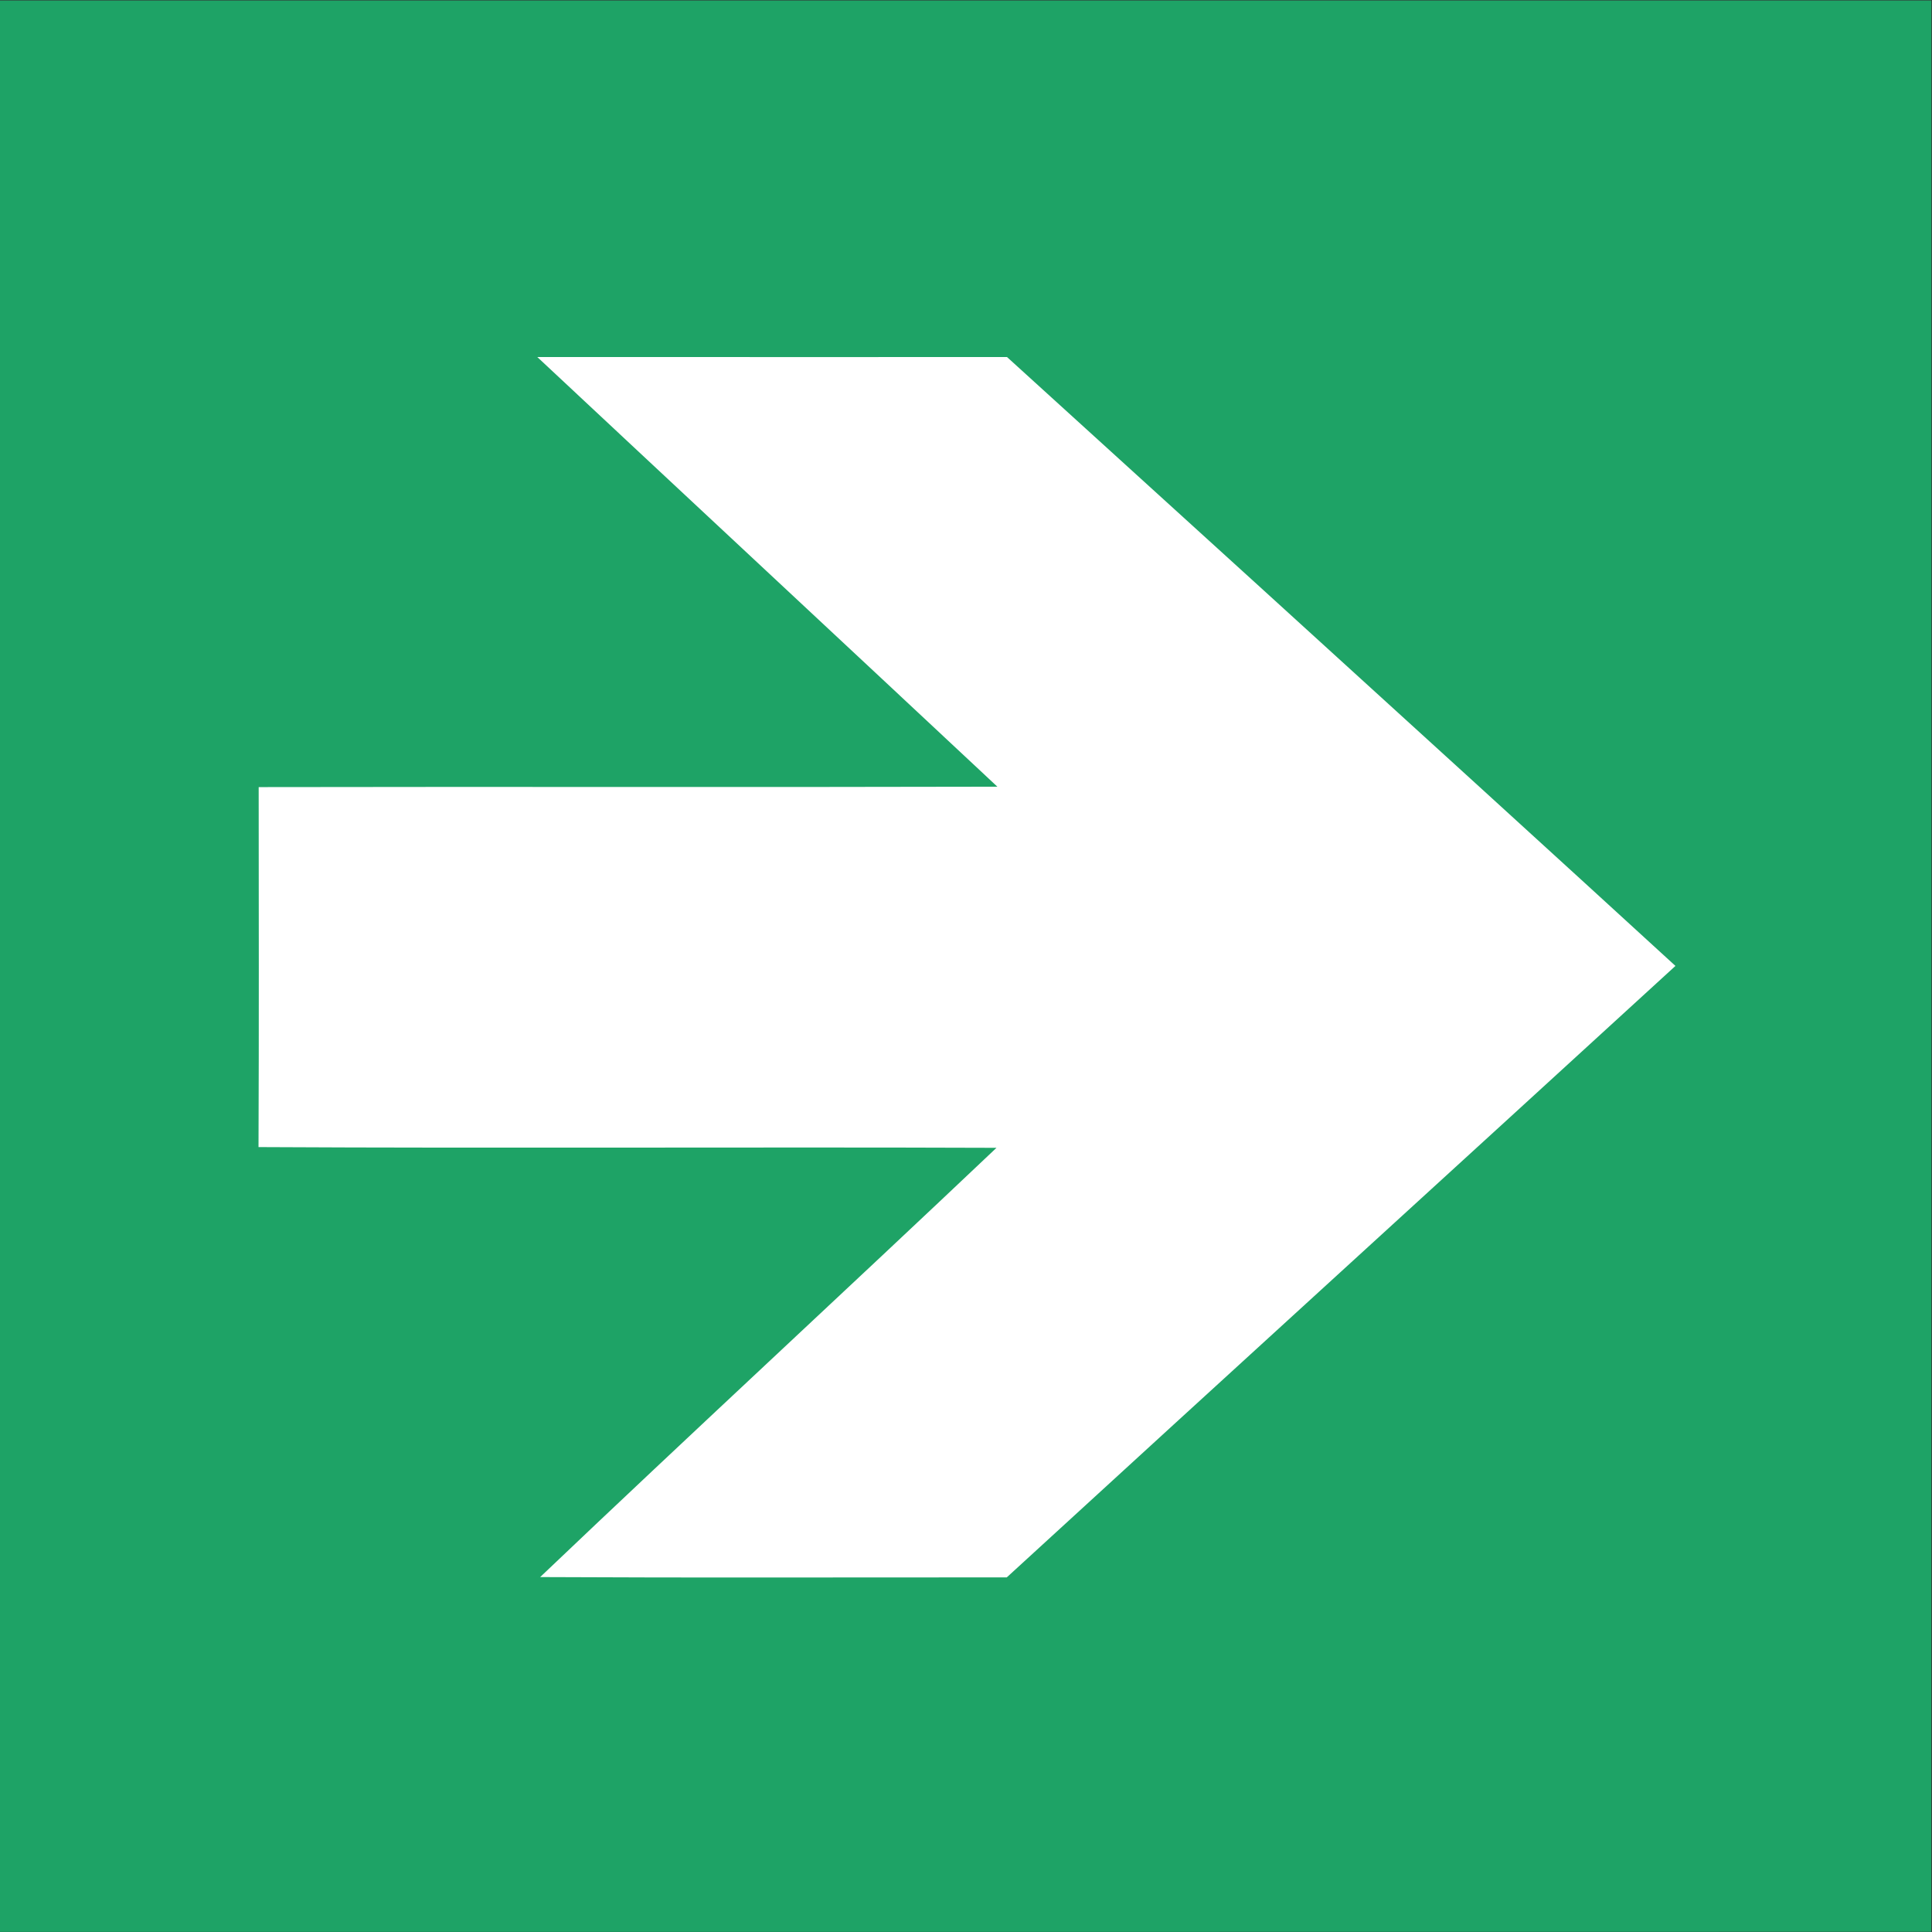 <?xml version="1.0" encoding="UTF-8" standalone="no"?>
<!-- Created with Inkscape (http://www.inkscape.org/) -->

<svg
   version="1.1"
   id="svg2"
   xml:space="preserve"
   width="316"
   height="316"
   viewBox="0 0 316 316"
   xmlns="http://www.w3.org/2000/svg"
   xmlns:svg="http://www.w3.org/2000/svg"><rect x="0" y="0" width="316" height="316" fill="#333333" stroke="none"/><defs
     id="defs6"><clipPath
       clipPathUnits="userSpaceOnUse"
       id="clipPath16"><path
         d="M 0,237 H 237 V 0 H 0 Z"
         id="path14" /></clipPath></defs><g
     id="g8"
     transform="matrix(1.333,0,0,-1.333,0,316)"><g
       id="g10"><g
         id="g12"
         clip-path="url(#clipPath16)"><g
           id="g18"
           transform="translate(0,237)"><path
             d="m 0,0 h 236.985 c 0,-78.995 0.01,-157.99 -0.01,-236.975 -78.985,-0.02 -157.98,-0.01 -236.975,-0.01 z"
             style="fill:#1ea366;fill-opacity:1;fill-rule:nonzero;stroke:none"
             id="path20" /></g><g
           id="g22"
           transform="translate(65.93,193.25)"><path
             d="m 0,0 c 18.87,-0.01 57.632,0 57.632,0 0,0 55.398,-50.31 82.018,-74.71 -27.33,-25.03 -54.731,-49.98 -82.05,-75.03 -19.08,0.01 -38.17,-0.06 -57.25,0.04 18.55,17.67 37.39,35.04 55.989,52.67 -30.179,0.11 -60.369,-0.07 -90.549,0.09 0.06,14.72 0.03,29.45 0.02,44.17 30.21,0.06 60.43,-0.03 90.64,0.05 C 37.65,-35.13 18.8,-17.59 0,0"
             style="fill:#ffffff;fill-opacity:1;fill-rule:nonzero;stroke:none"
             id="path24" /></g></g></g></g></svg>
